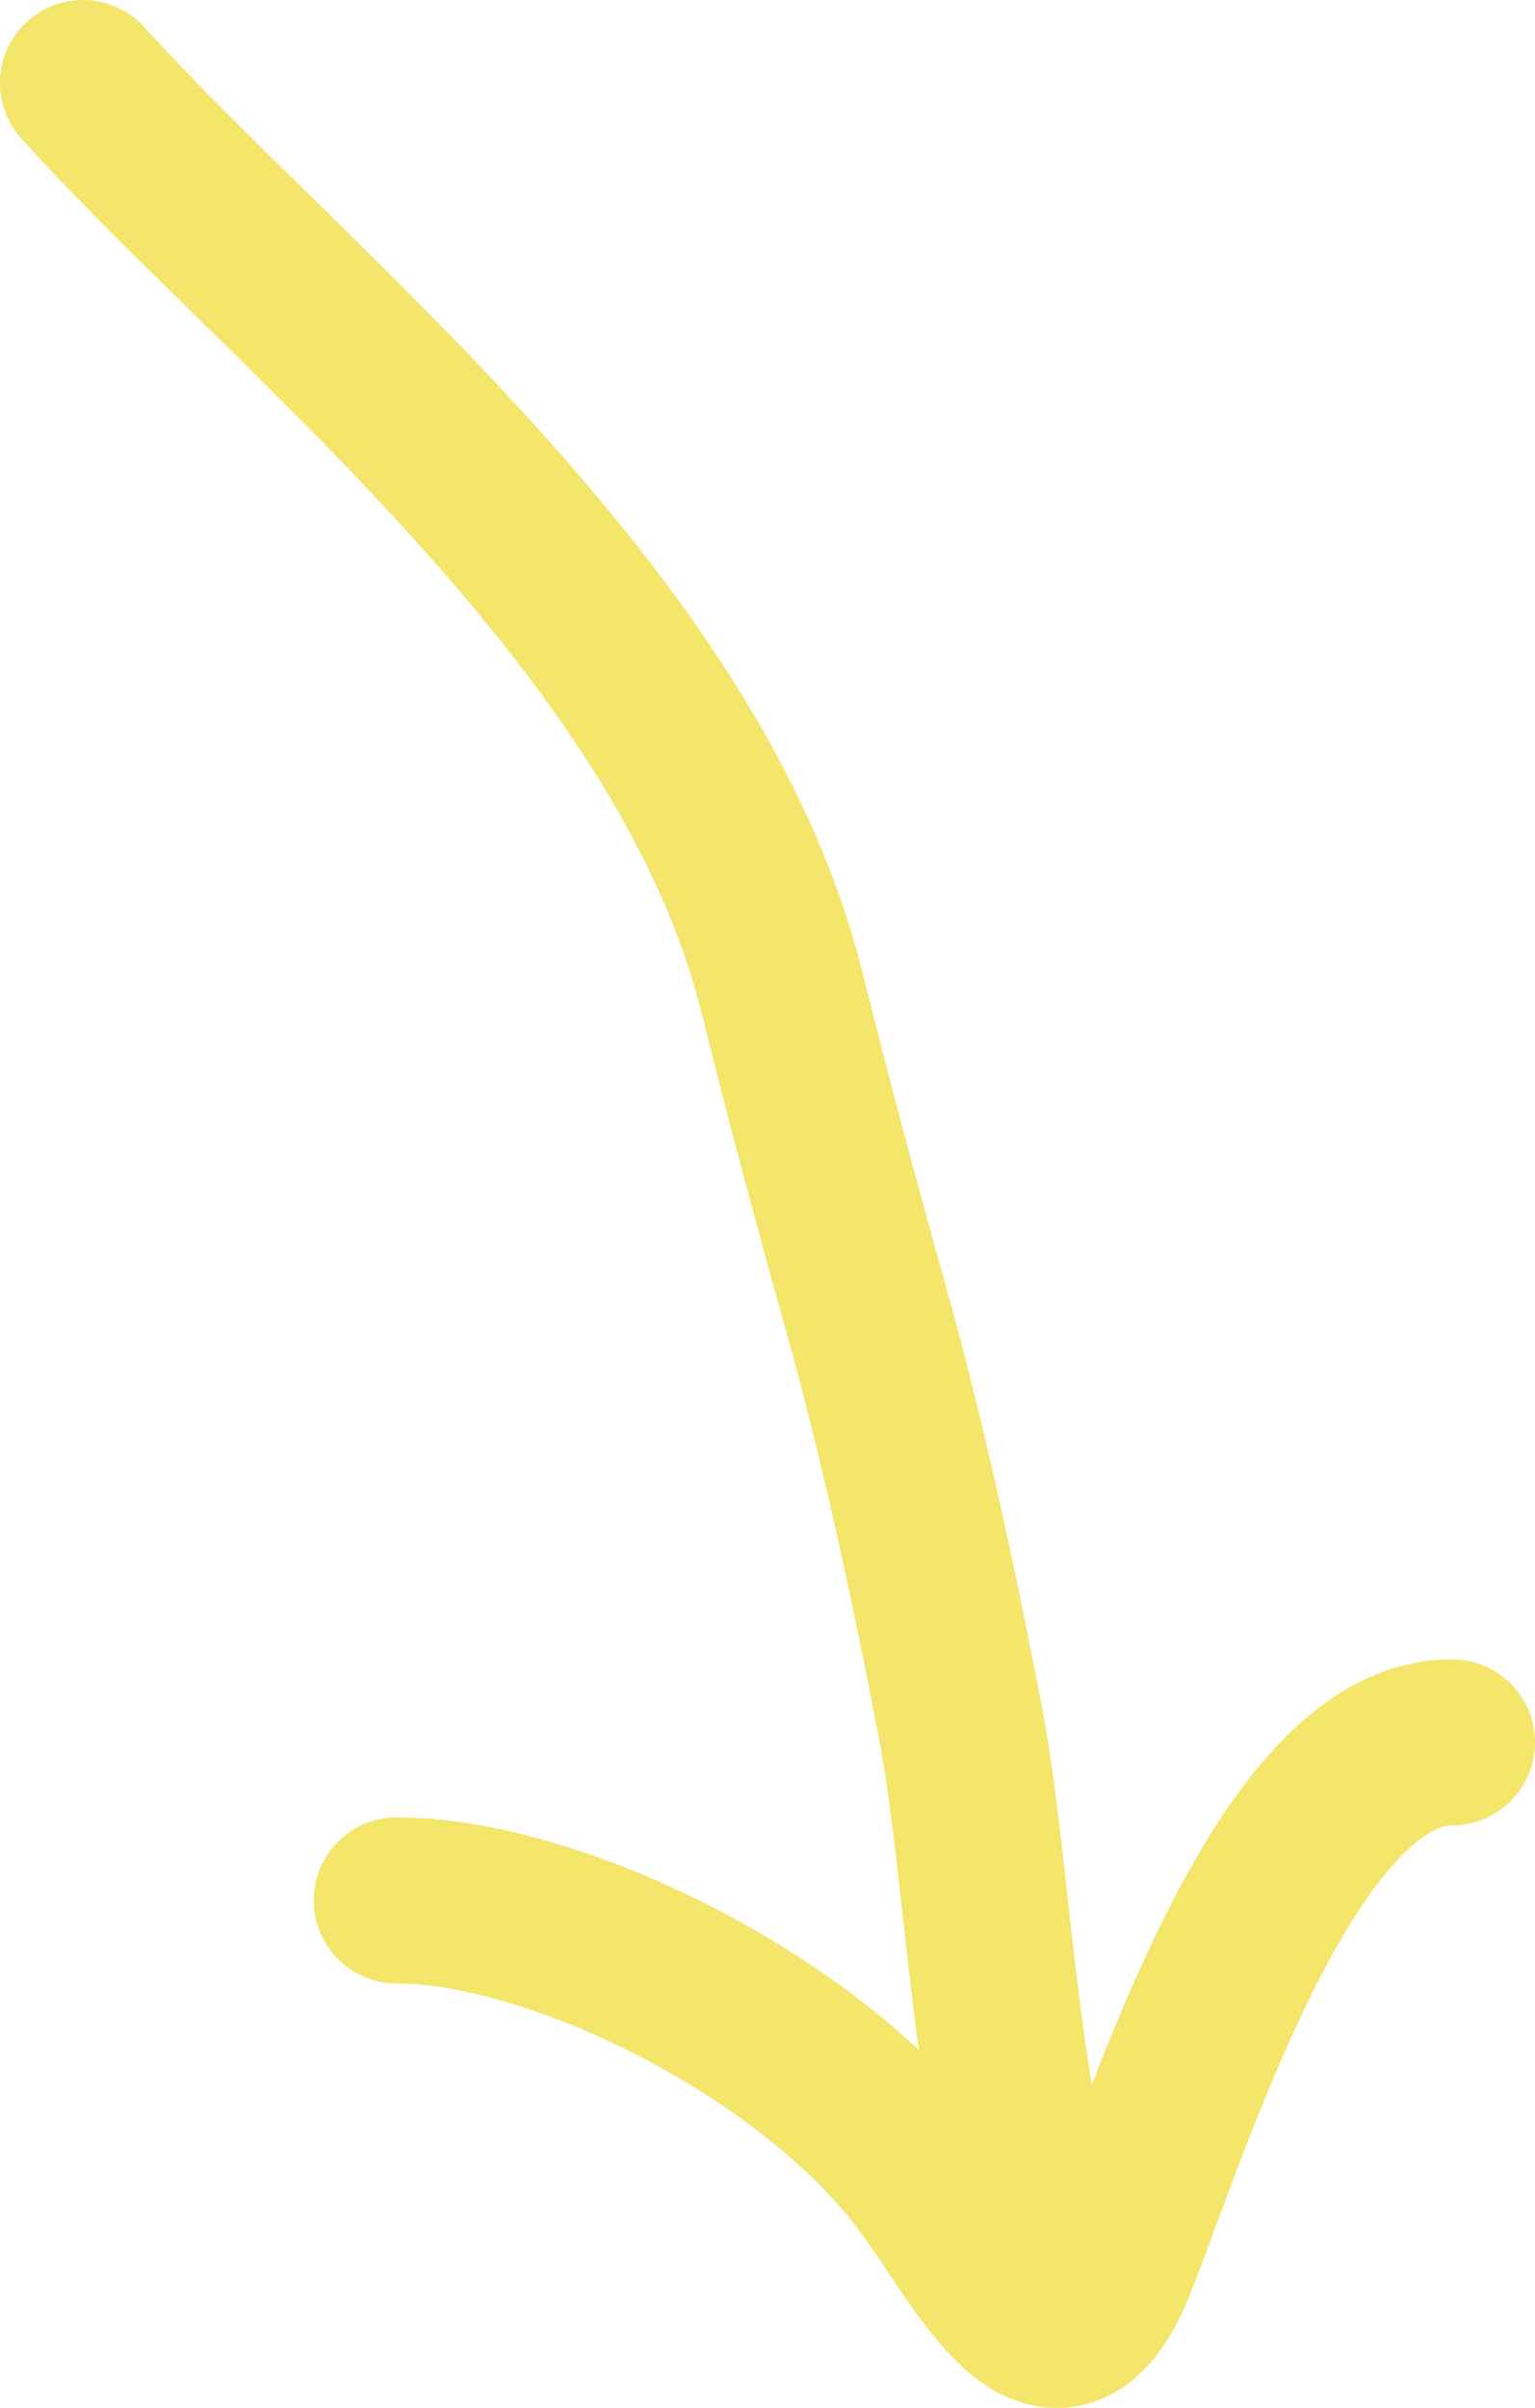<svg width="37" height="58" viewBox="0 0 37 58" fill="none" xmlns="http://www.w3.org/2000/svg">
<path d="M2 2C6.934 7.464 16.583 14.847 18.844 23.888C19.487 26.459 20.157 28.97 20.868 31.501C21.762 34.681 22.525 38.226 23.16 41.546C23.844 45.125 24.014 51.514 25.375 54.34" stroke="#F4E56B" stroke-width="4" stroke-linecap="round"/>
<path d="M9.562 45.775C13.347 45.775 19.419 48.734 22.243 52.437C23.721 54.375 25.434 58.202 26.903 54.34C28.44 50.297 31.138 41.968 35 41.968" stroke="#F4E56B" stroke-width="4" stroke-linecap="round"/>
</svg>
